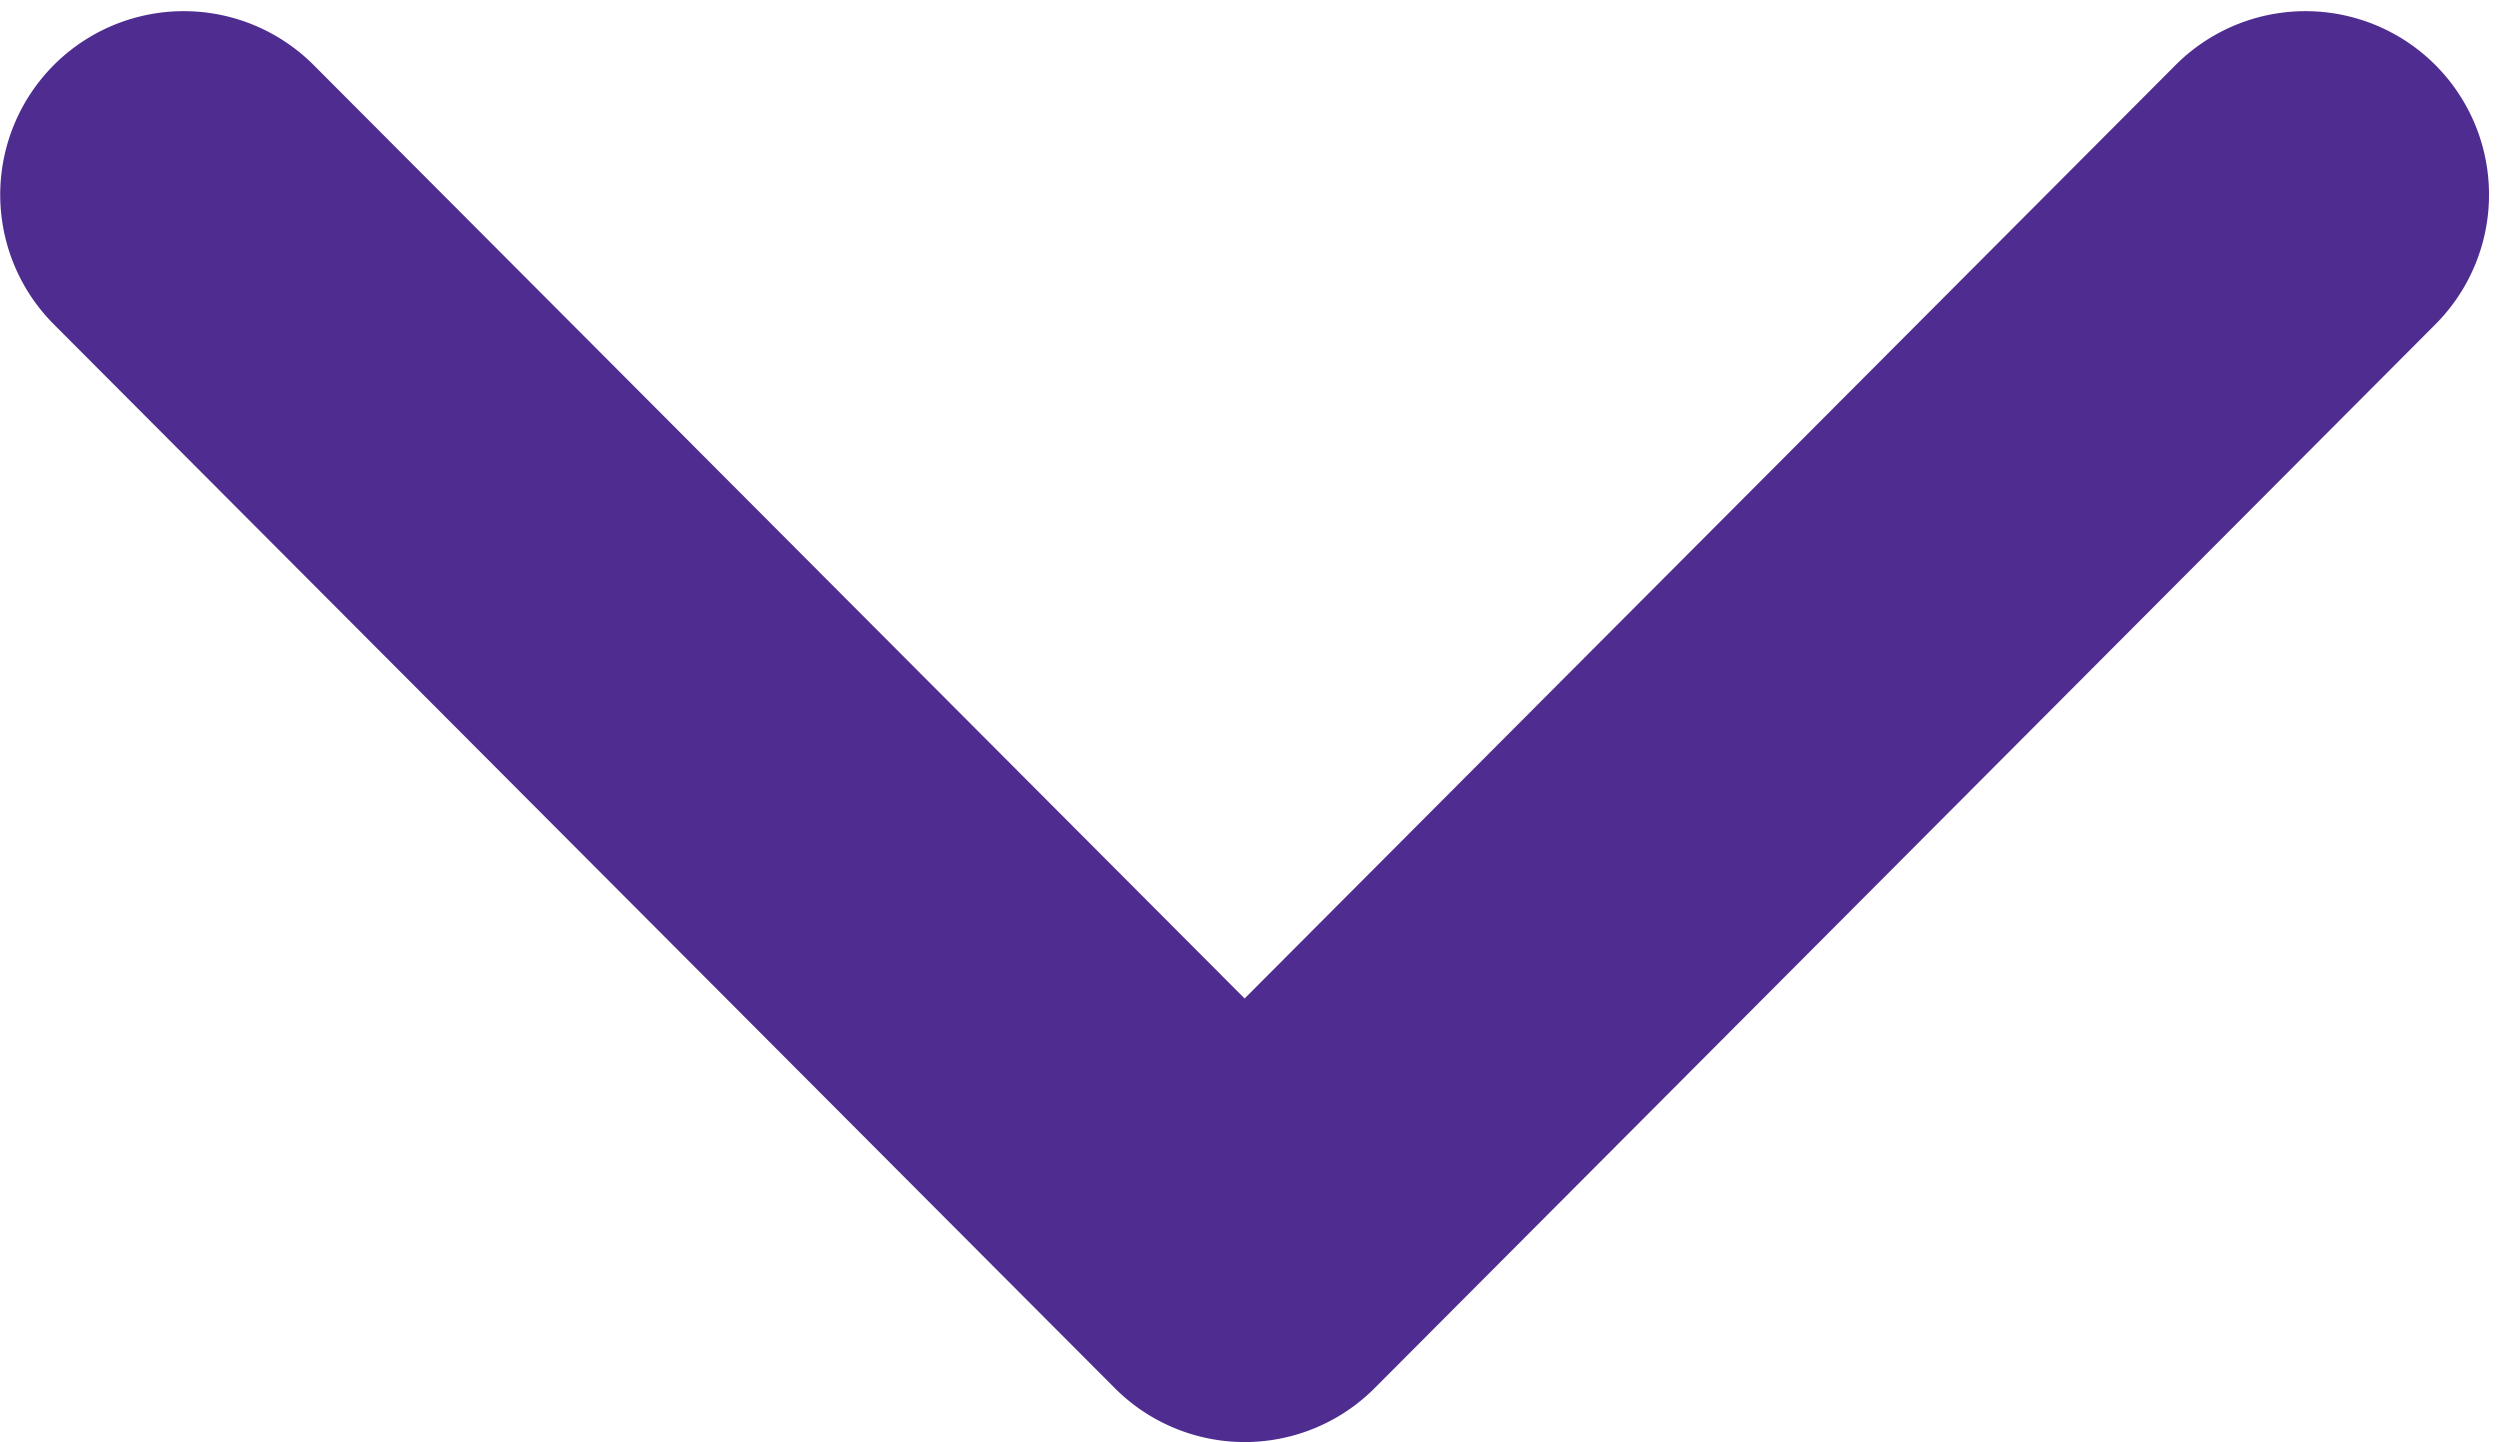 <svg xmlns="http://www.w3.org/2000/svg" width="13.245" height="7.64" viewBox="0 0 13.245 7.64">
    <g id="prefix__next_1_" data-name="next (1)" transform="rotate(90 6.064 6.623)">
        <g id="prefix__Group_7" data-name="Group 7">
            <path id="prefix__Path_28" fill="#4e2c90" stroke="#4e2c90" d="M124.185 5.759L118.548.138a.472.472 0 0 0-.667.669l5.3 5.286-5.3 5.286a.472.472 0 0 0 .667.669l5.636-5.621a.472.472 0 0 0 0-.669z" data-name="Path 28" transform="translate(-117.742)"/>
        </g>
    </g>
</svg>
